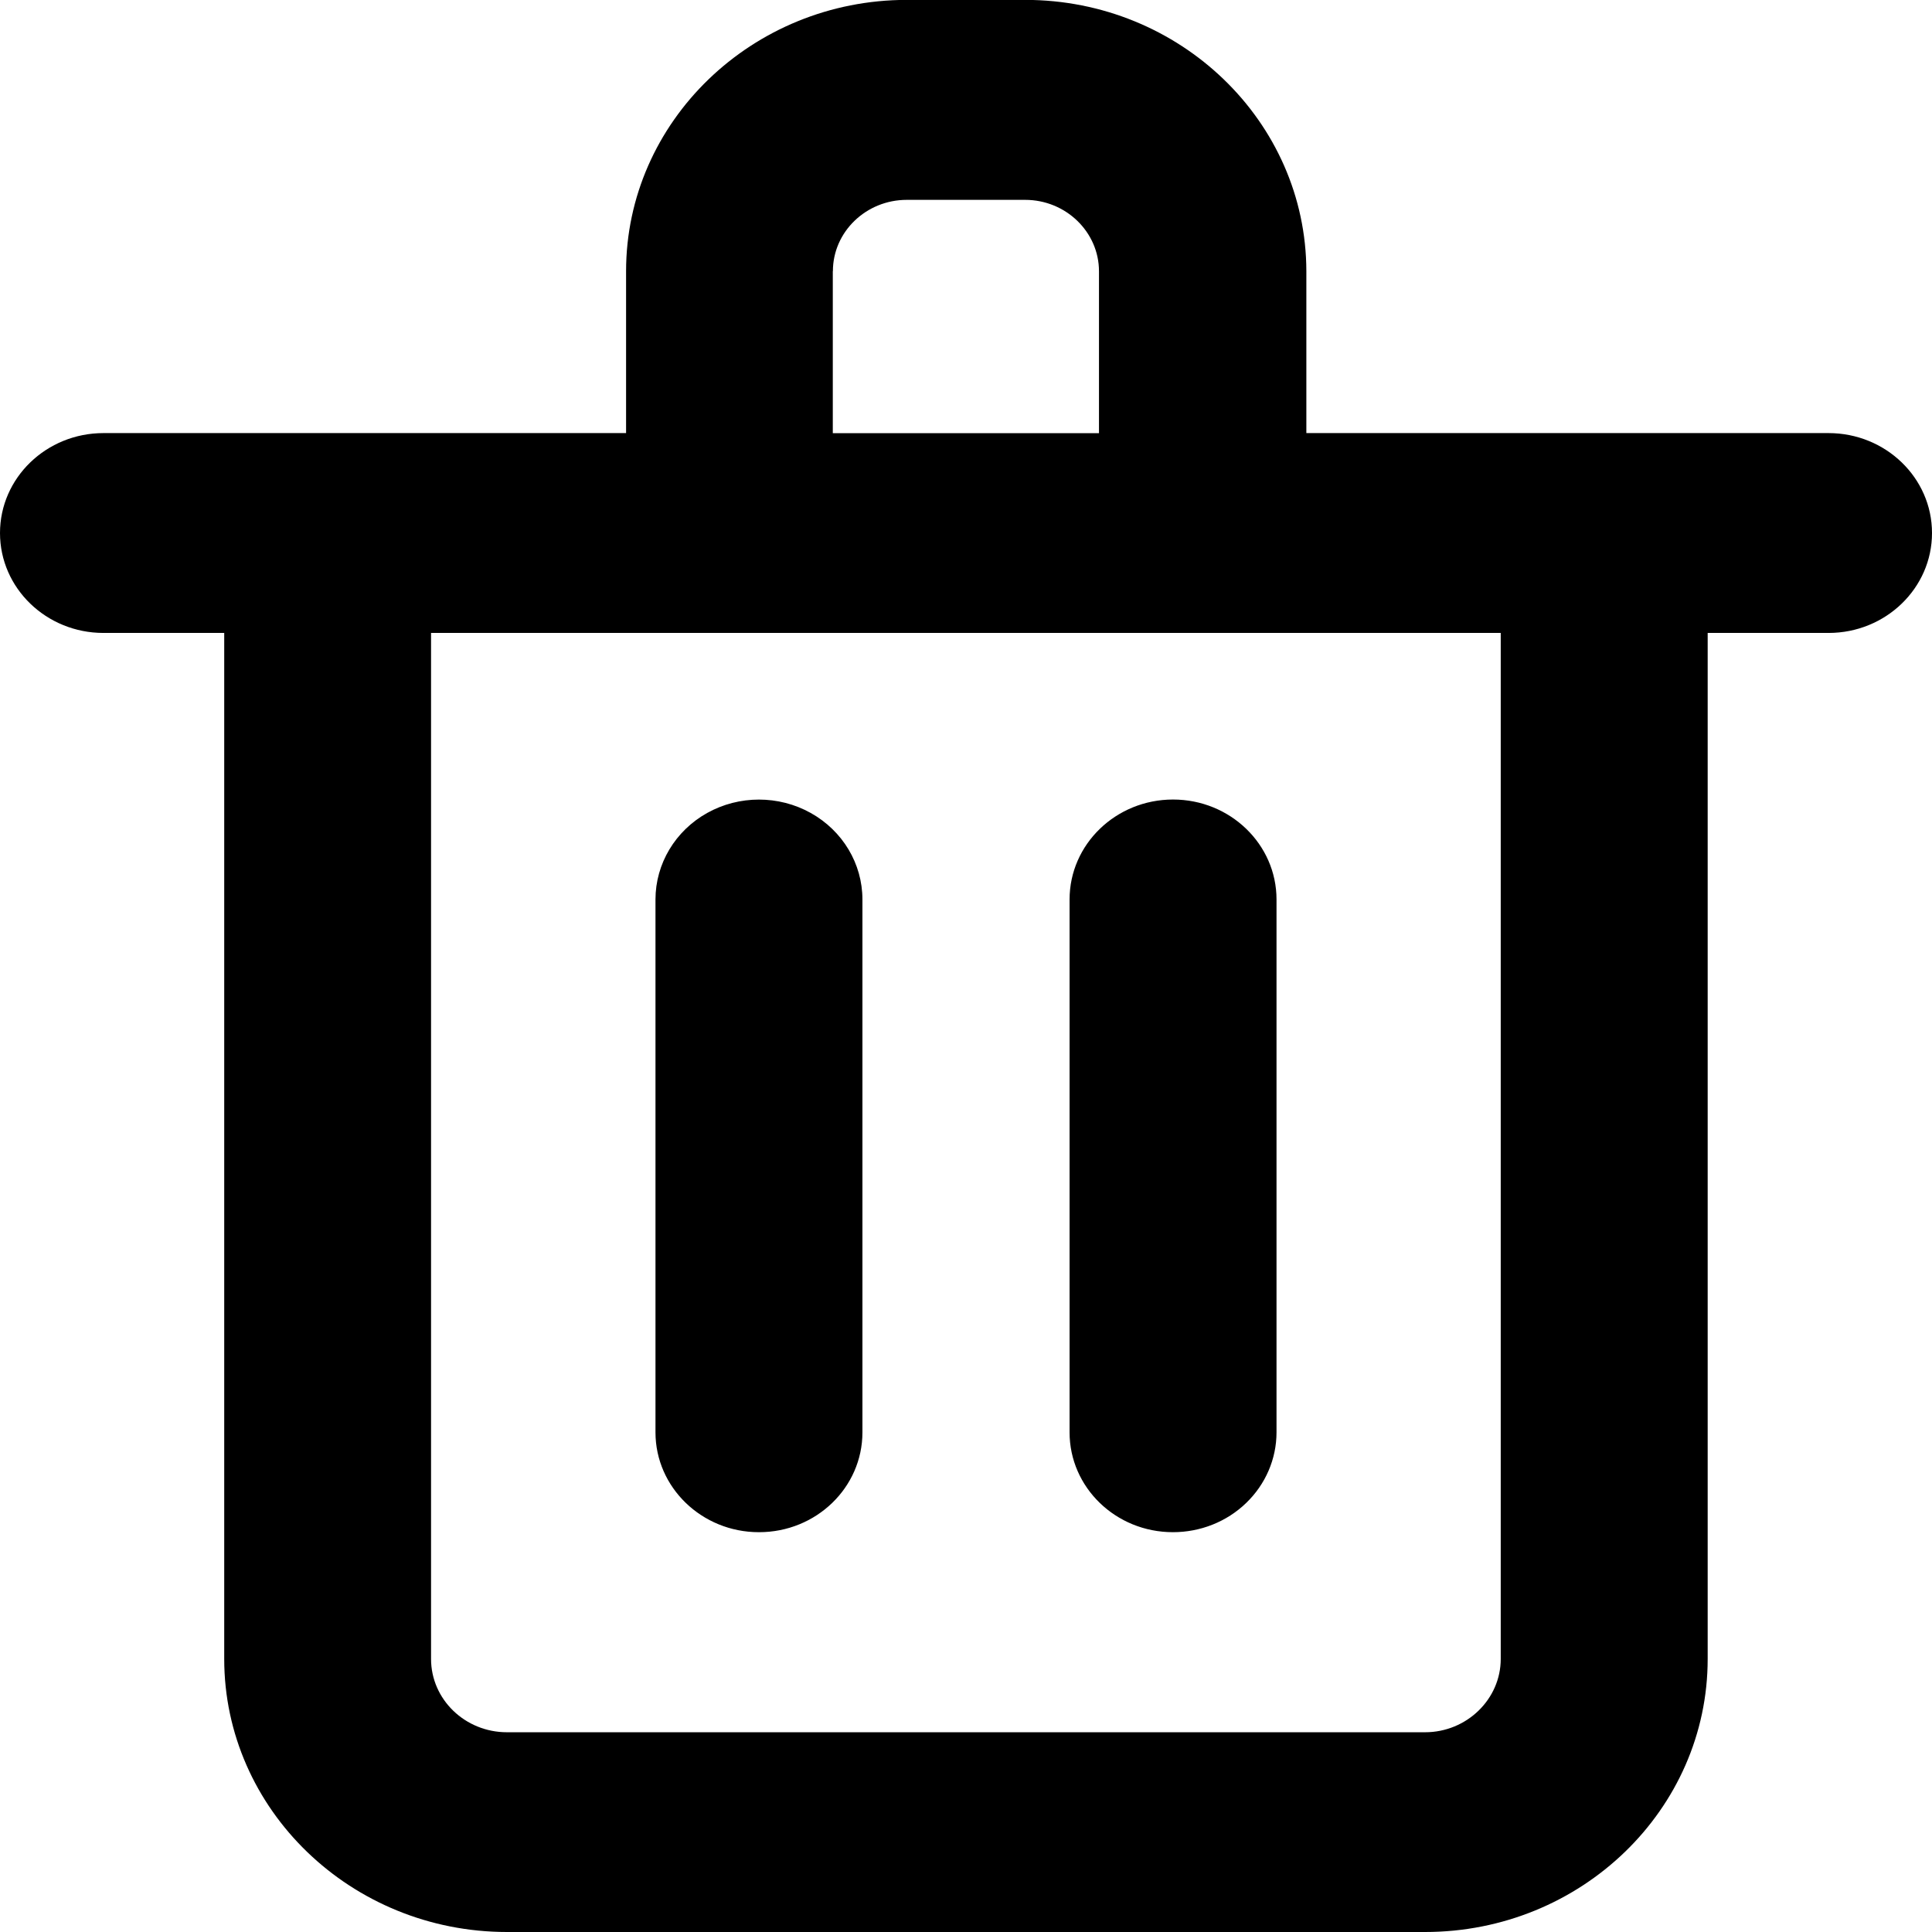 <svg viewBox="0 0 18 18" xmlns="http://www.w3.org/2000/svg"><path d="M7.072 14.275c.532 0 .963-.416.963-.93v-4.965c0-.333-.184-.64-.482-.806-.298-.166-.666-.166-.964 0-.298.166-.482.474-.482.806v4.965c0 .513.432.93.963.93h.002zm3.856 0c.256 0 .501-.097.682-.272.181-.174.283-.411.283-.658v-4.965c0-.514-.432-.931-.964-.931s-.964.417-.964.931v4.965c0 .513.43.93.963.93zm3.054 1.181c0 .375-.317.683-.705.683h-8.554c-.39 0-.707-.306-.707-.683v-9.559h9.966v9.559zm-6.222-12.93c0-.366.309-.664.688-.664h1.103c.379 0 .688.299.688.666v1.508h-2.48v-1.51zm9.275 1.509h-4.864v-1.508c-.002-1.395-1.176-2.528-2.619-2.528h-1.103c-1.442 0-2.616 1.134-2.616 2.528v1.508h-4.869c-.532 0-.964.417-.964.931s.432.931.964.931h1.125v9.559c0 1.402 1.181 2.544 2.635 2.544h8.553c1.453 0 2.633-1.14 2.633-2.544v-9.559h1.126c.532 0 .964-.417.964-.931s-.432-.931-.964-.931z"/></svg>